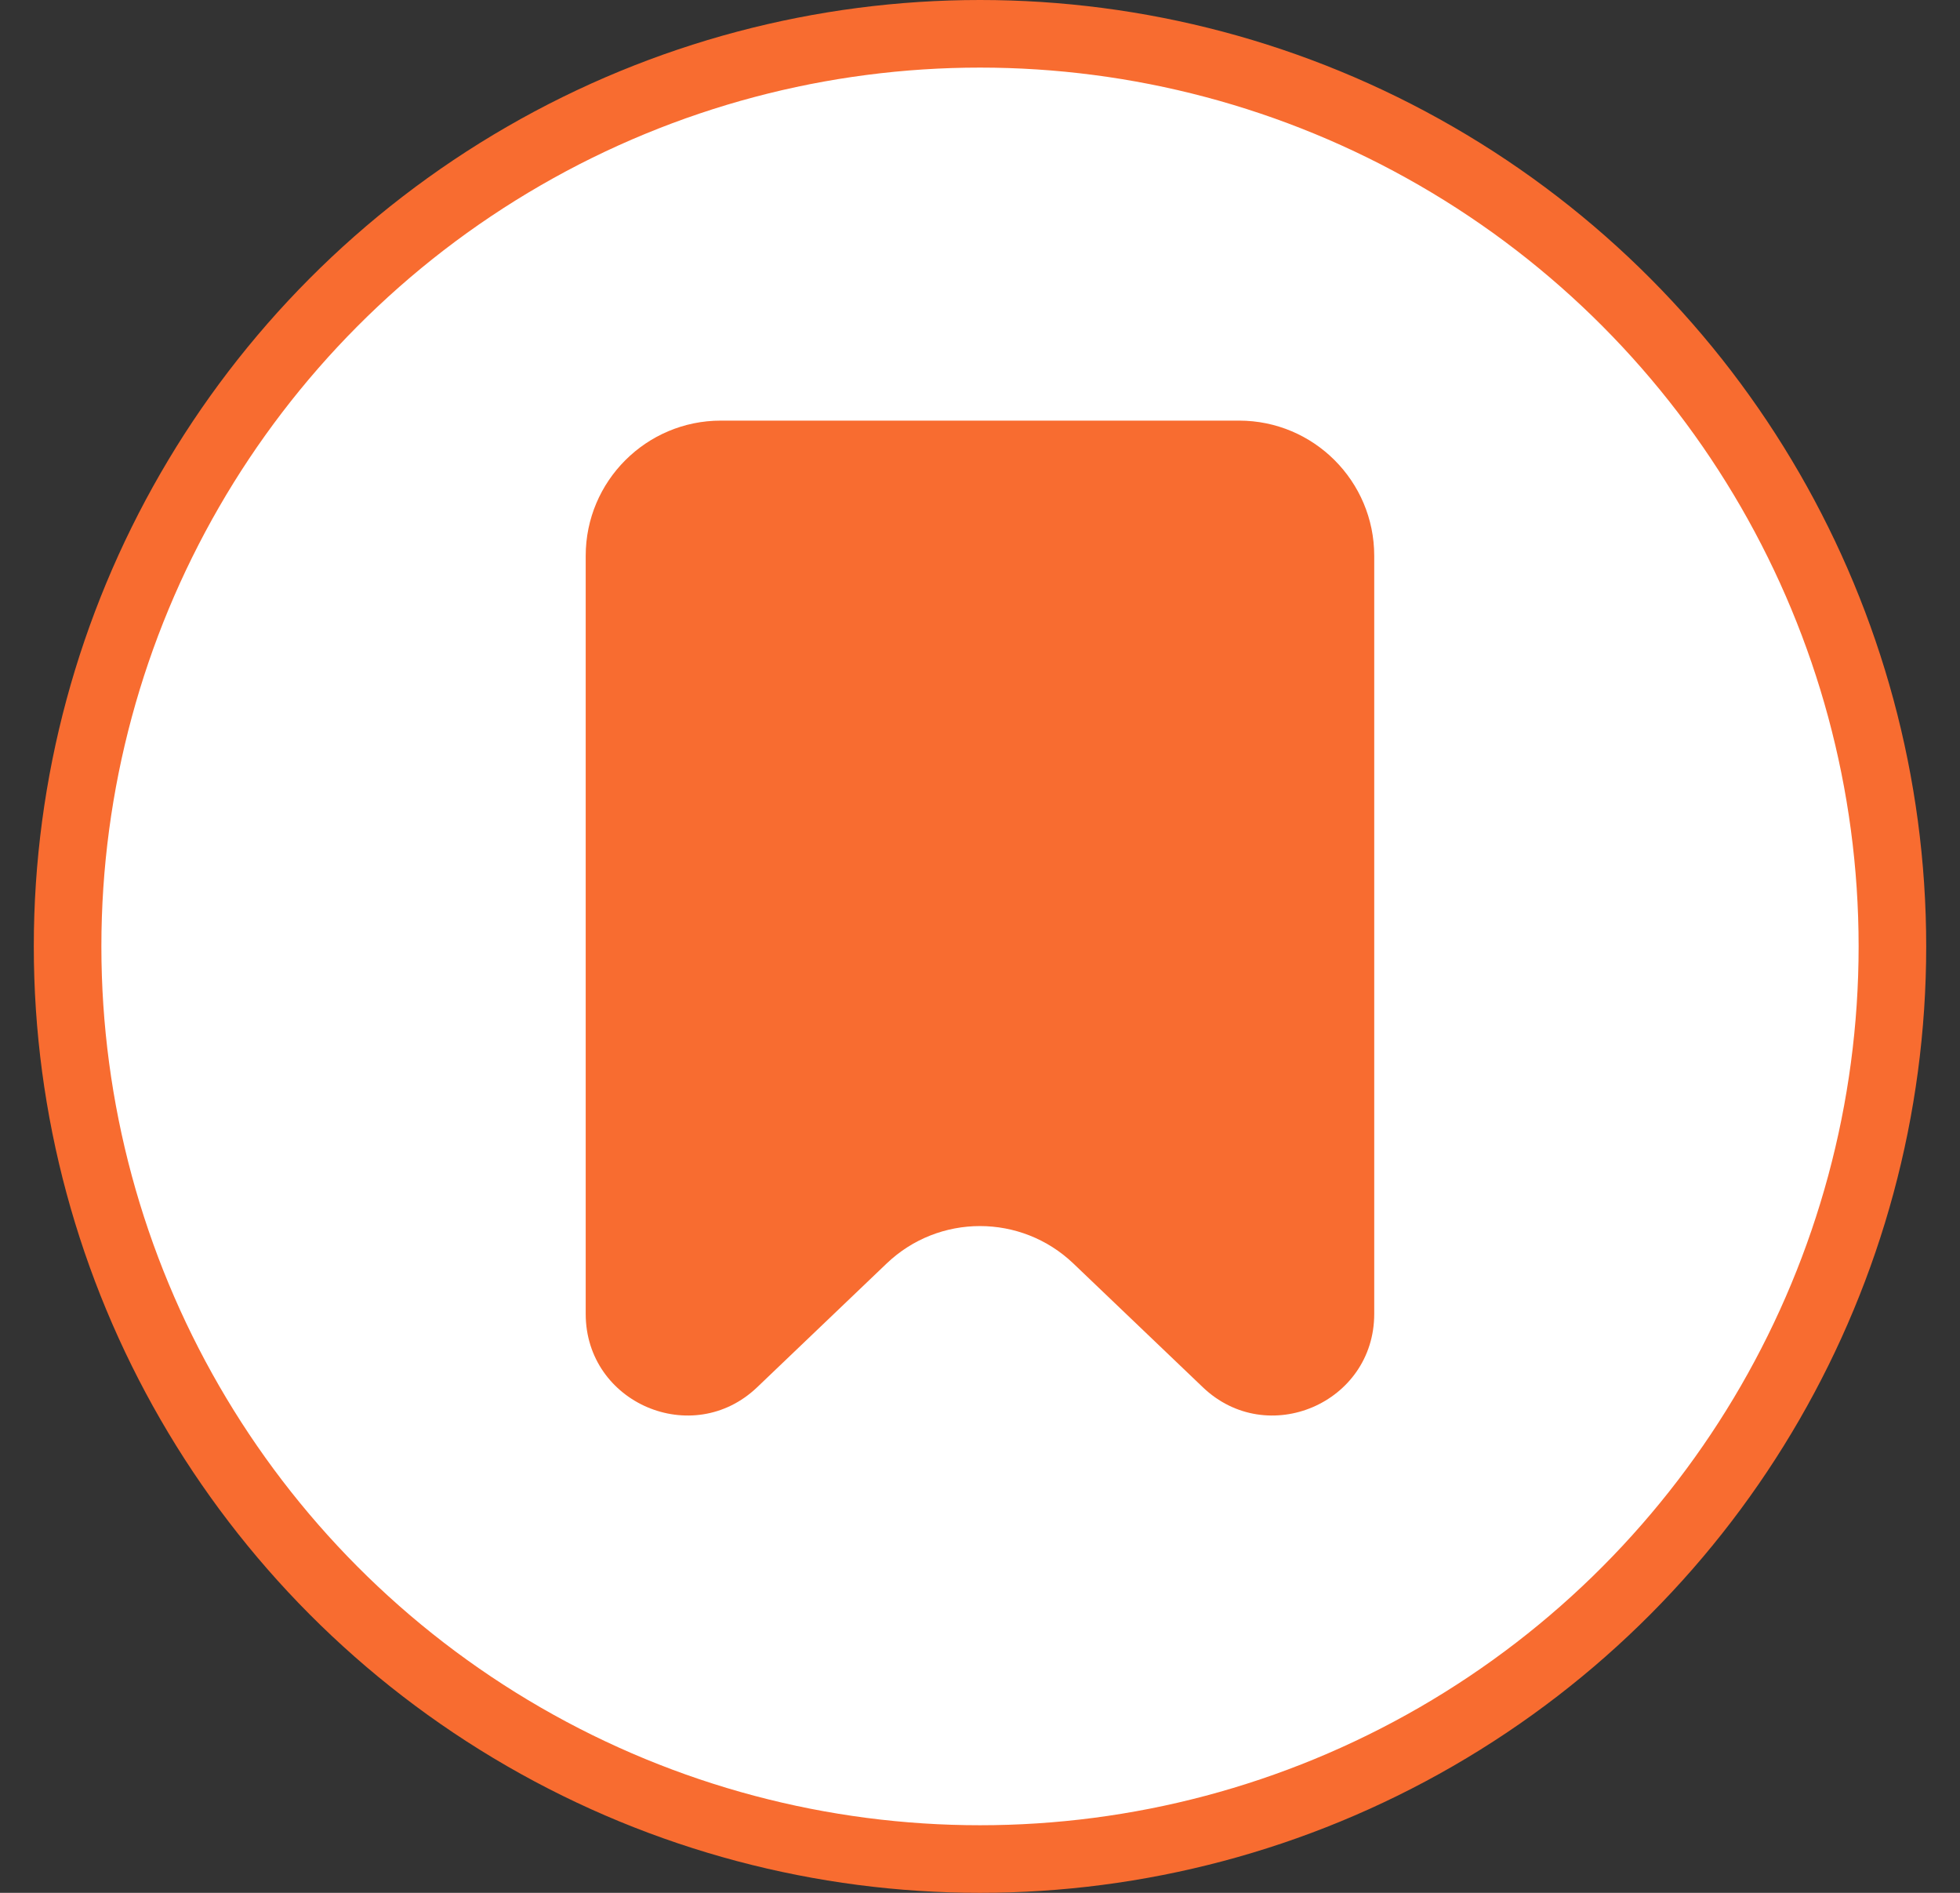 <svg width="29" height="28" viewBox="0 0 29 28" fill="none" xmlns="http://www.w3.org/2000/svg">
<rect x="0" y="0" width="29" height="28" fill="#333333" stroke="none"/>
<circle cx="14.5" cy="14" r="13.5" fill="white" stroke="#F86C30"/>
<path d="M11.203 20.521L13.118 18.691C13.891 17.952 15.108 17.952 15.882 18.691L17.797 20.521C18.751 21.433 20.333 20.756 20.333 19.436V8.222C20.333 7.118 19.438 6.222 18.333 6.222L10.666 6.222C9.562 6.222 8.666 7.118 8.666 8.222L8.666 19.436C8.666 20.756 10.248 21.433 11.203 20.521Z" fill="#F86C30"/>
</svg>
